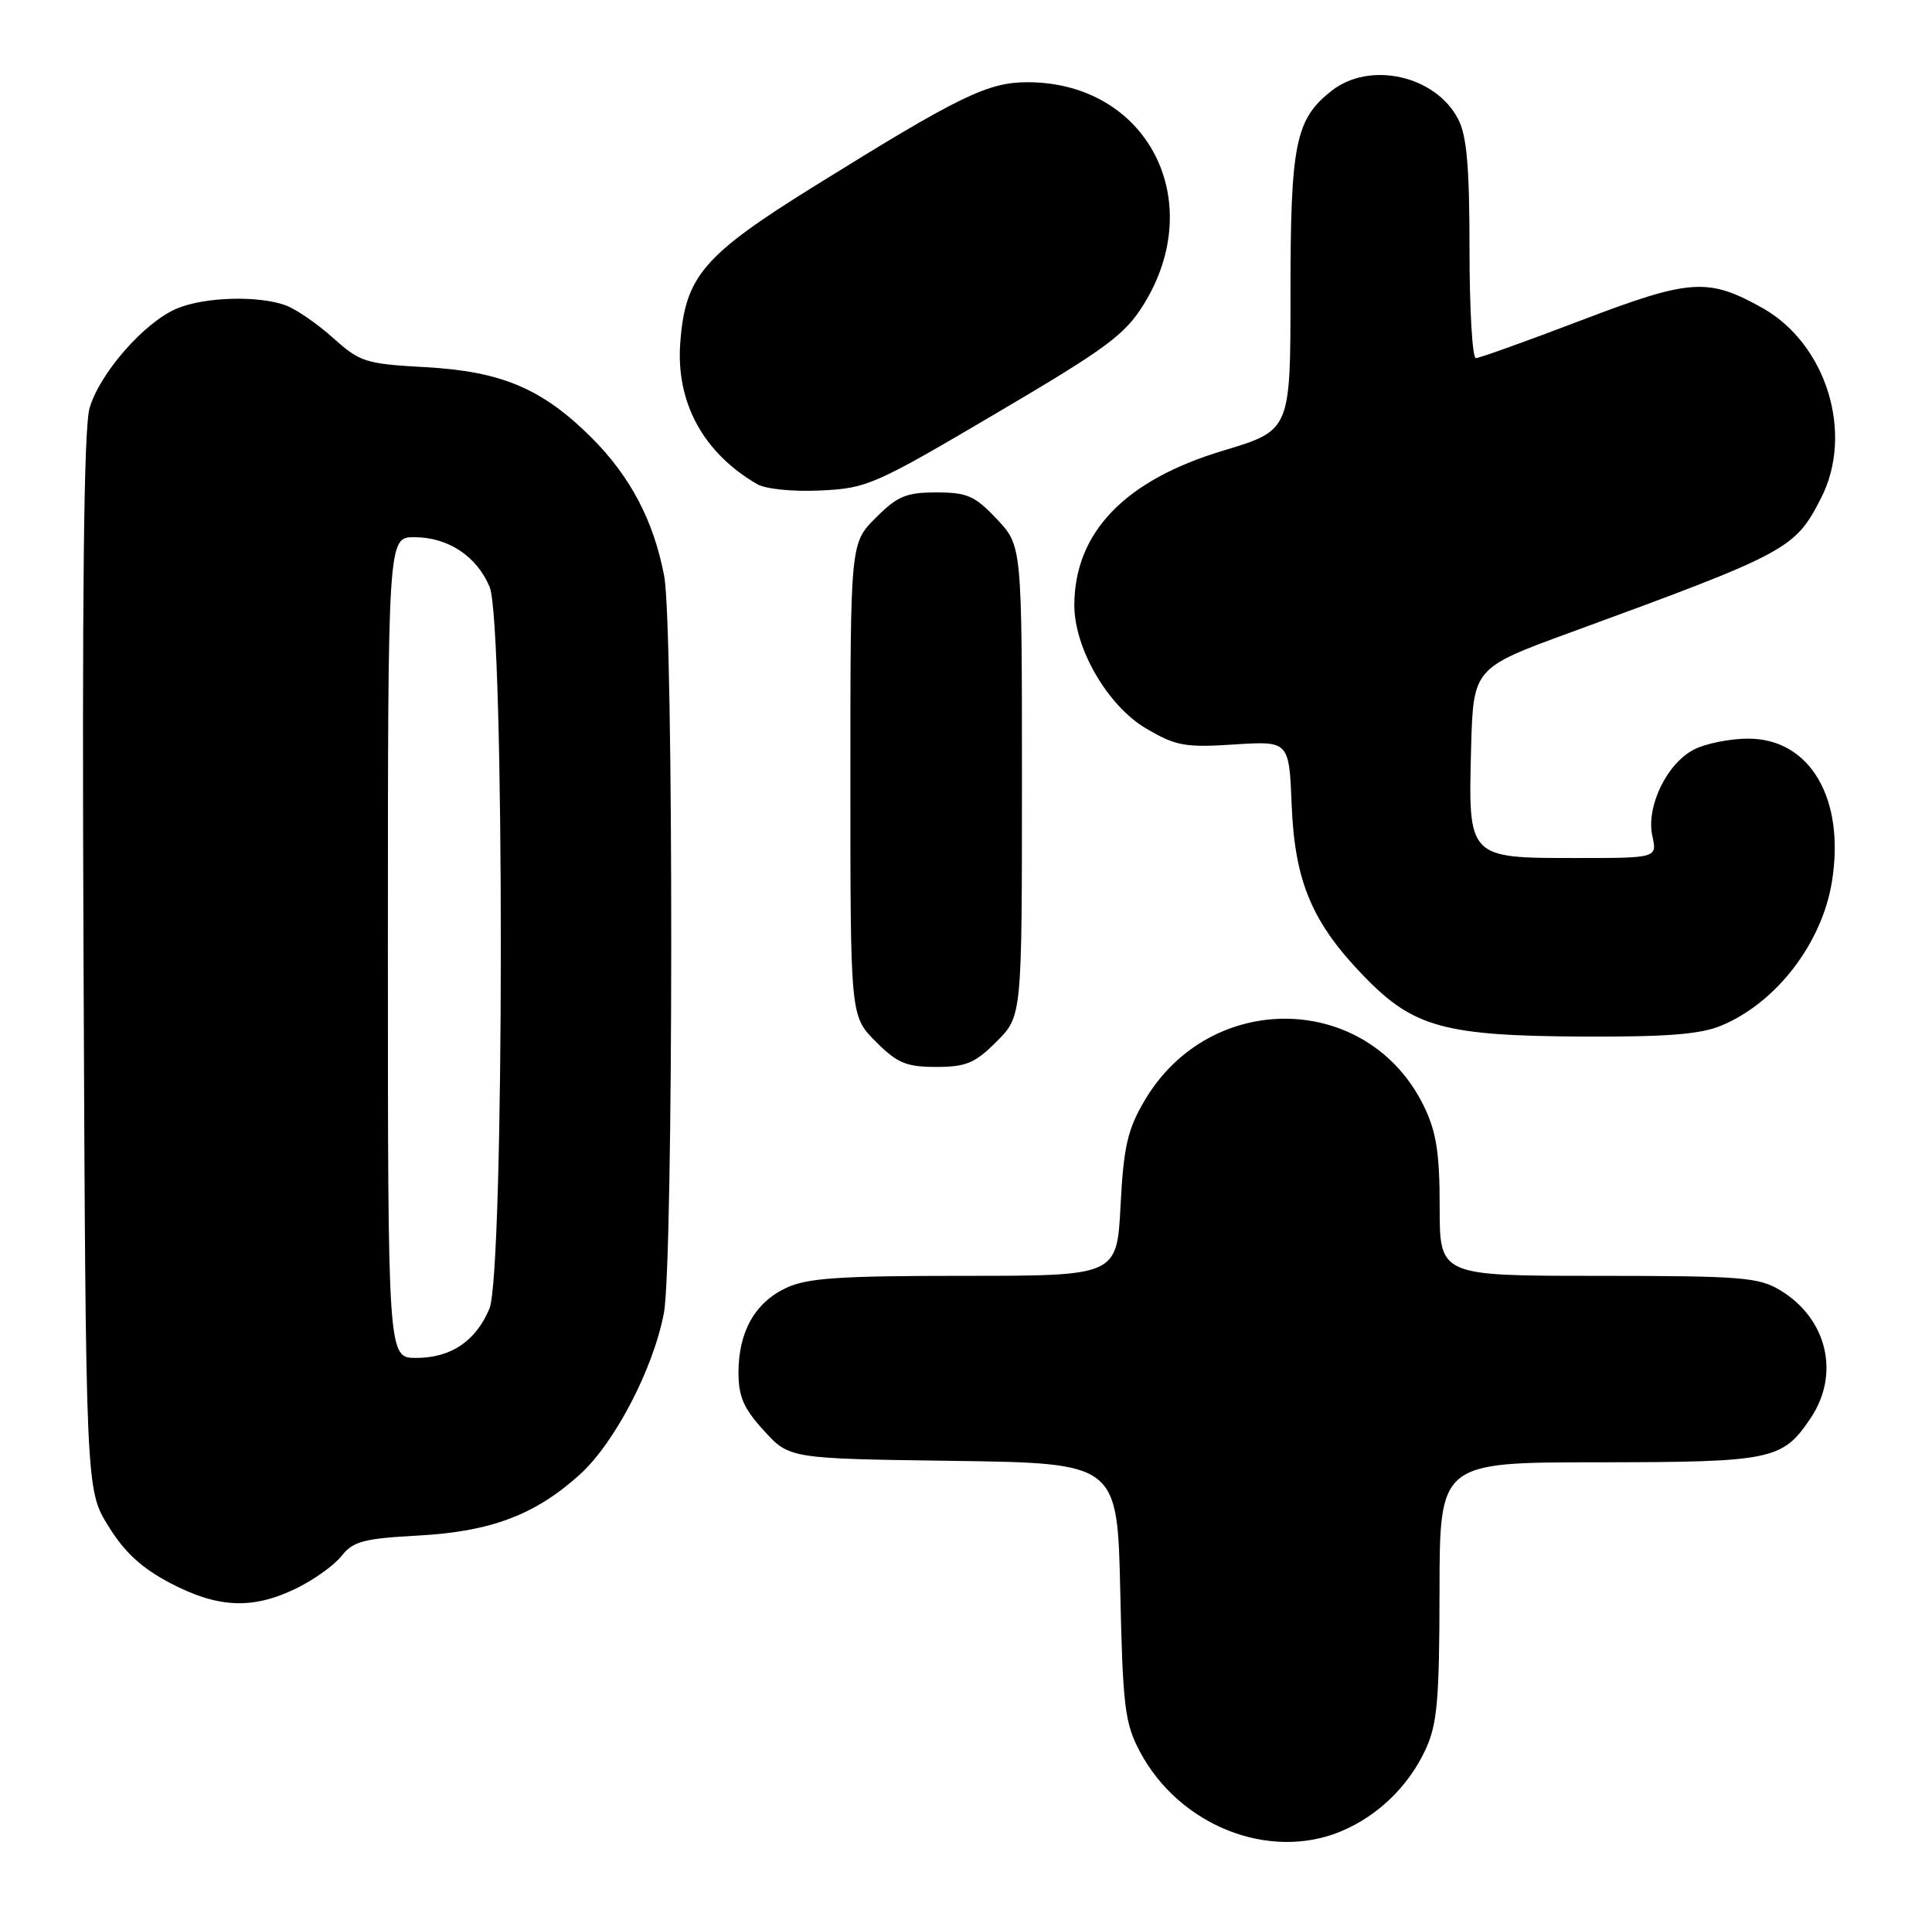 <?xml version="1.0" encoding="UTF-8" standalone="no"?>
<!DOCTYPE svg PUBLIC "-//W3C//DTD SVG 1.1//EN" "http://www.w3.org/Graphics/SVG/1.1/DTD/svg11.dtd" >
<svg xmlns="http://www.w3.org/2000/svg" xmlns:xlink="http://www.w3.org/1999/xlink" version="1.1" viewBox="0 0 259 256">
 <g >
 <path fill="currentColor"
d=" M 179.78 245.45 C 184.71 243.39 188.83 239.40 191.10 234.50 C 192.68 231.10 192.96 227.90 192.98 213.25 C 193.00 196.00 193.00 196.00 214.25 195.99 C 237.61 195.97 238.94 195.69 242.72 190.09 C 246.70 184.18 244.97 176.78 238.70 172.96 C 235.79 171.19 233.56 171.01 214.25 171.00 C 193.00 171.00 193.00 171.00 193.00 161.82 C 193.00 154.54 192.56 151.73 190.91 148.31 C 183.48 132.96 162.22 132.53 153.41 147.56 C 151.15 151.42 150.63 153.70 150.22 161.58 C 149.73 171.00 149.73 171.00 129.26 171.00 C 112.40 171.00 108.20 171.29 105.36 172.63 C 101.19 174.61 99.00 178.51 99.00 183.97 C 99.00 187.20 99.70 188.79 102.42 191.76 C 105.84 195.50 105.84 195.50 127.82 195.80 C 149.80 196.11 149.80 196.11 150.18 213.30 C 150.52 228.70 150.79 230.94 152.78 234.71 C 158.04 244.68 170.12 249.48 179.78 245.45 Z  M 39.68 212.91 C 42.05 211.76 44.80 209.80 45.78 208.55 C 47.33 206.58 48.73 206.21 56.04 205.81 C 65.81 205.28 71.73 203.05 77.73 197.63 C 82.40 193.41 87.59 183.44 89.00 175.99 C 90.29 169.21 90.32 83.95 89.04 77.21 C 87.64 69.83 84.53 63.89 79.32 58.68 C 72.73 52.10 67.25 49.77 57.00 49.21 C 49.03 48.77 48.26 48.53 44.70 45.33 C 42.61 43.45 39.76 41.48 38.38 40.96 C 34.77 39.58 27.46 39.78 23.72 41.35 C 19.38 43.16 13.37 50.01 12.01 54.69 C 11.23 57.36 10.99 79.53 11.20 129.08 C 11.50 199.66 11.50 199.66 14.52 204.53 C 16.71 208.08 18.99 210.17 22.88 212.21 C 29.26 215.54 33.86 215.73 39.68 212.91 Z  M 133.60 139.60 C 137.00 136.20 137.00 136.20 137.00 104.67 C 137.00 73.14 137.00 73.14 133.63 69.57 C 130.69 66.45 129.66 66.00 125.53 66.00 C 121.48 66.00 120.31 66.49 117.40 69.40 C 114.00 72.80 114.00 72.80 114.00 104.50 C 114.00 136.20 114.00 136.20 117.40 139.60 C 120.30 142.50 121.49 143.00 125.50 143.00 C 129.51 143.00 130.70 142.50 133.60 139.60 Z  M 230.78 137.45 C 238.15 134.38 244.27 126.39 245.59 118.14 C 247.37 107.04 242.66 99.00 234.37 99.00 C 231.91 99.00 228.63 99.66 227.09 100.46 C 223.43 102.34 220.65 108.13 221.51 112.05 C 222.16 115.00 222.16 115.00 211.23 115.00 C 196.80 115.00 196.83 115.03 197.21 100.40 C 197.50 89.54 197.50 89.54 210.50 84.78 C 239.78 74.06 240.63 73.60 244.14 66.73 C 248.56 58.06 244.84 46.08 236.24 41.26 C 228.97 37.20 226.59 37.36 212.01 42.92 C 204.69 45.71 198.32 48.00 197.85 48.00 C 197.38 48.00 197.00 41.45 197.00 33.45 C 197.00 22.40 196.64 18.19 195.48 15.97 C 192.46 10.12 183.63 8.14 178.51 12.17 C 173.66 15.99 173.00 19.22 173.00 39.31 C 173.00 57.69 173.00 57.69 163.97 60.40 C 150.82 64.35 144.08 71.32 144.02 81.05 C 143.99 86.86 148.49 94.62 153.65 97.64 C 157.65 99.99 158.87 100.21 165.46 99.78 C 172.81 99.31 172.81 99.31 173.16 107.91 C 173.58 118.24 175.92 123.73 182.98 130.98 C 189.53 137.71 193.72 138.84 212.28 138.93 C 223.50 138.98 227.96 138.63 230.78 137.45 Z  M 133.47 55.44 C 148.37 46.67 150.80 44.88 153.34 40.77 C 161.96 26.82 153.77 11.10 137.85 11.02 C 132.45 11.00 128.73 12.80 109.32 24.86 C 94.23 34.23 91.84 37.02 91.19 46.02 C 90.62 53.97 94.29 60.70 101.50 64.89 C 102.64 65.55 106.30 65.92 110.00 65.74 C 116.22 65.45 117.24 65.01 133.47 55.44 Z  M 52.00 127.00 C 52.00 72.00 52.00 72.00 55.54 72.00 C 60.07 72.00 63.91 74.54 65.64 78.67 C 67.66 83.51 67.63 170.56 65.61 175.40 C 63.78 179.76 60.45 182.00 55.78 182.00 C 52.00 182.00 52.00 182.00 52.00 127.00 Z "/>
</g>
</svg>